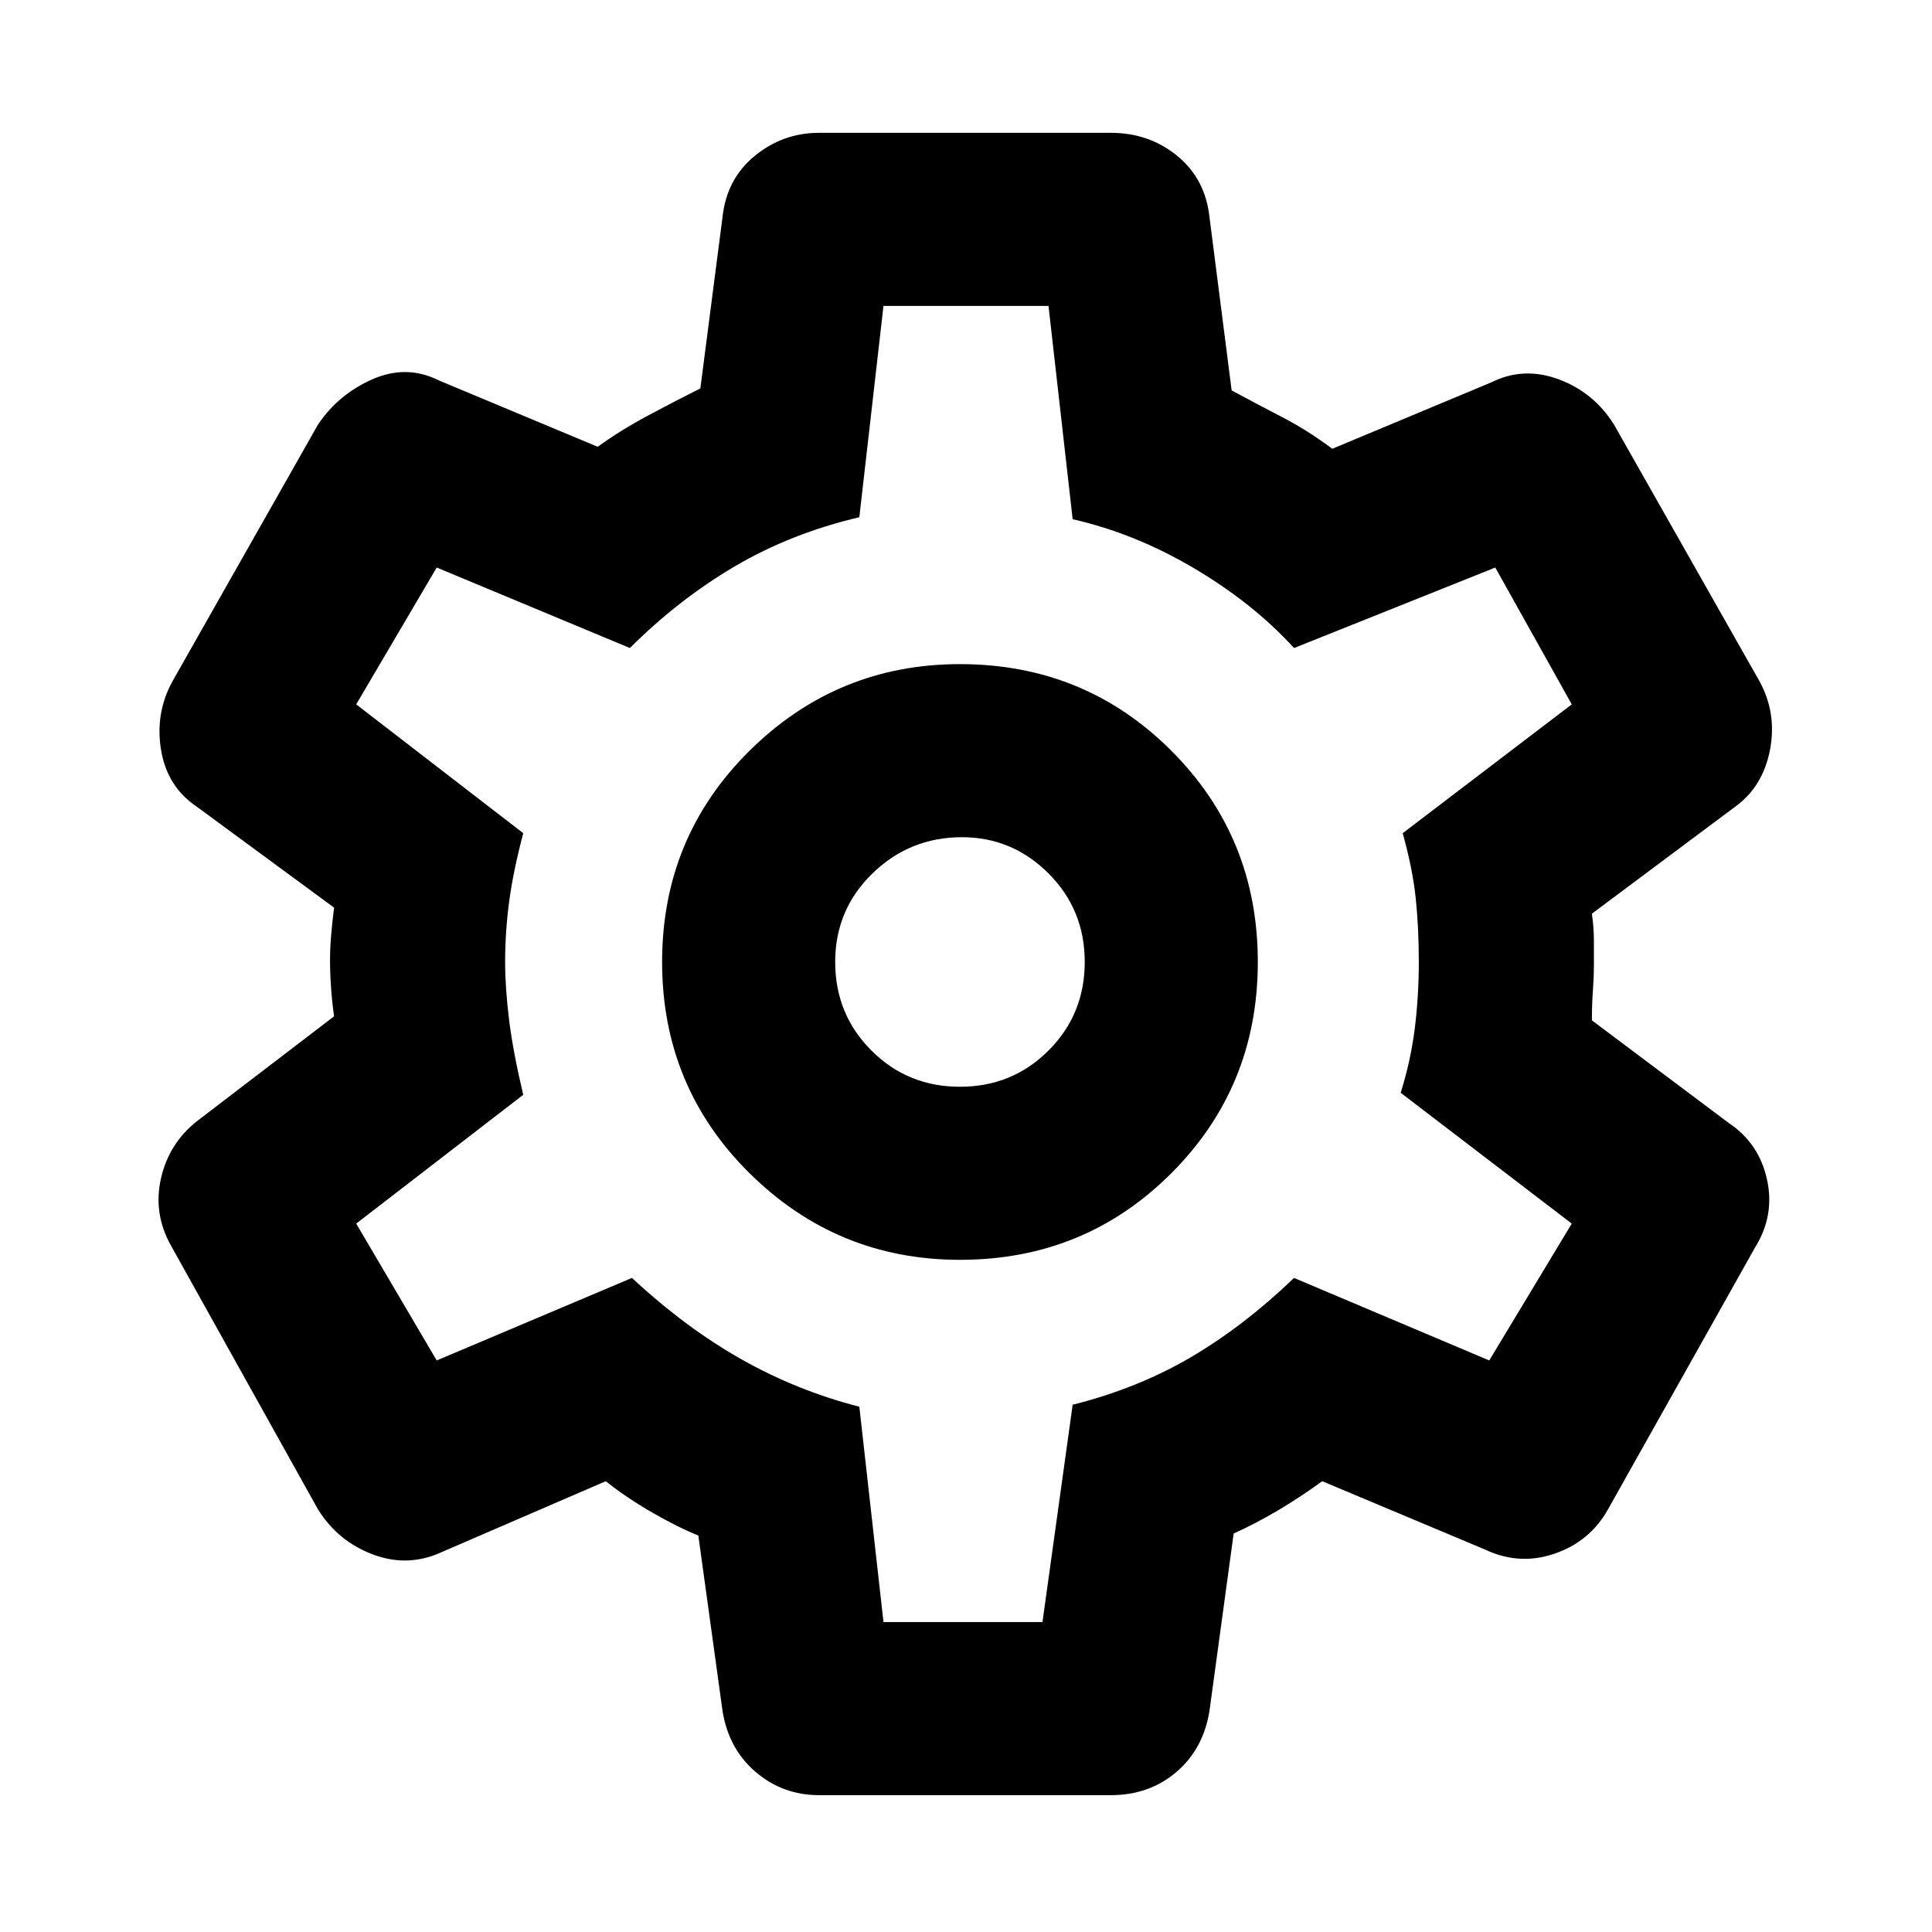<svg xmlns="http://www.w3.org/2000/svg" height="24" width="24"><path d="M13.8 22.3h-3.625q-.45 0-.787-.287-.338-.288-.413-.763l-.3-2.175q-.25-.1-.575-.287-.325-.188-.575-.388l-2.025.875q-.425.2-.862.037-.438-.162-.688-.562l-1.825-3.275q-.225-.4-.125-.838.1-.437.45-.712l1.7-1.3q-.025-.175-.037-.35-.013-.175-.013-.35 0-.15.013-.3.012-.15.037-.35l-1.7-1.25q-.375-.25-.45-.713-.075-.462.15-.862l1.8-3.175q.25-.375.675-.563.425-.187.825.013l1.975.825q.275-.2.625-.388.35-.187.65-.337L8.975 2.7q.05-.475.4-.763.35-.287.8-.287H13.8q.475 0 .825.287.35.288.4.763l.275 2.15q.325.175.638.337.312.163.612.388l1.975-.825q.4-.2.838-.038.437.163.687.563l1.8 3.175q.225.4.138.862-.088.463-.438.713l-1.775 1.325q.025.175.025.338V12q0 .125-.012.3-.013.175-.013.375l1.7 1.275q.375.25.475.7.1.45-.15.85l-1.825 3.25q-.225.4-.663.55-.437.15-.862-.05l-2.025-.85q-.275.2-.55.363-.275.162-.55.287l-.3 2.2q-.075.475-.412.763-.338.287-.813.287Zm-1.875-6.65q1.55 0 2.625-1.075t1.075-2.625q0-1.55-1.075-2.625T11.925 8.25q-1.525 0-2.613 1.075Q8.225 10.4 8.225 11.95t1.087 2.625q1.088 1.075 2.613 1.075Zm0-2.15q-.65 0-1.1-.45-.45-.45-.45-1.1 0-.65.463-1.1.462-.45 1.112-.45.625 0 1.075.45.45.45.45 1.1 0 .65-.45 1.1-.45.45-1.1.45Zm.05-1.525Zm-1 8.175h1.975l.375-2.7q.8-.2 1.463-.587.662-.388 1.287-.988L18.5 16.9l1.025-1.7-2.125-1.625q.125-.4.175-.8.05-.4.05-.825 0-.425-.038-.788-.037-.362-.162-.812l2.1-1.6-.95-1.7-2.5 1q-.5-.55-1.237-.988-.738-.437-1.513-.612l-.3-2.65h-2.05l-.3 2.625q-.85.2-1.55.612-.7.413-1.3 1.013l-2.4-1-1 1.7 2.075 1.6q-.125.475-.175.85-.05.375-.05.75 0 .325.05.725.05.4.175.925l-2.075 1.6 1 1.7 2.425-1.025q.675.625 1.363 1.012.687.388 1.462.588Z"/></svg>